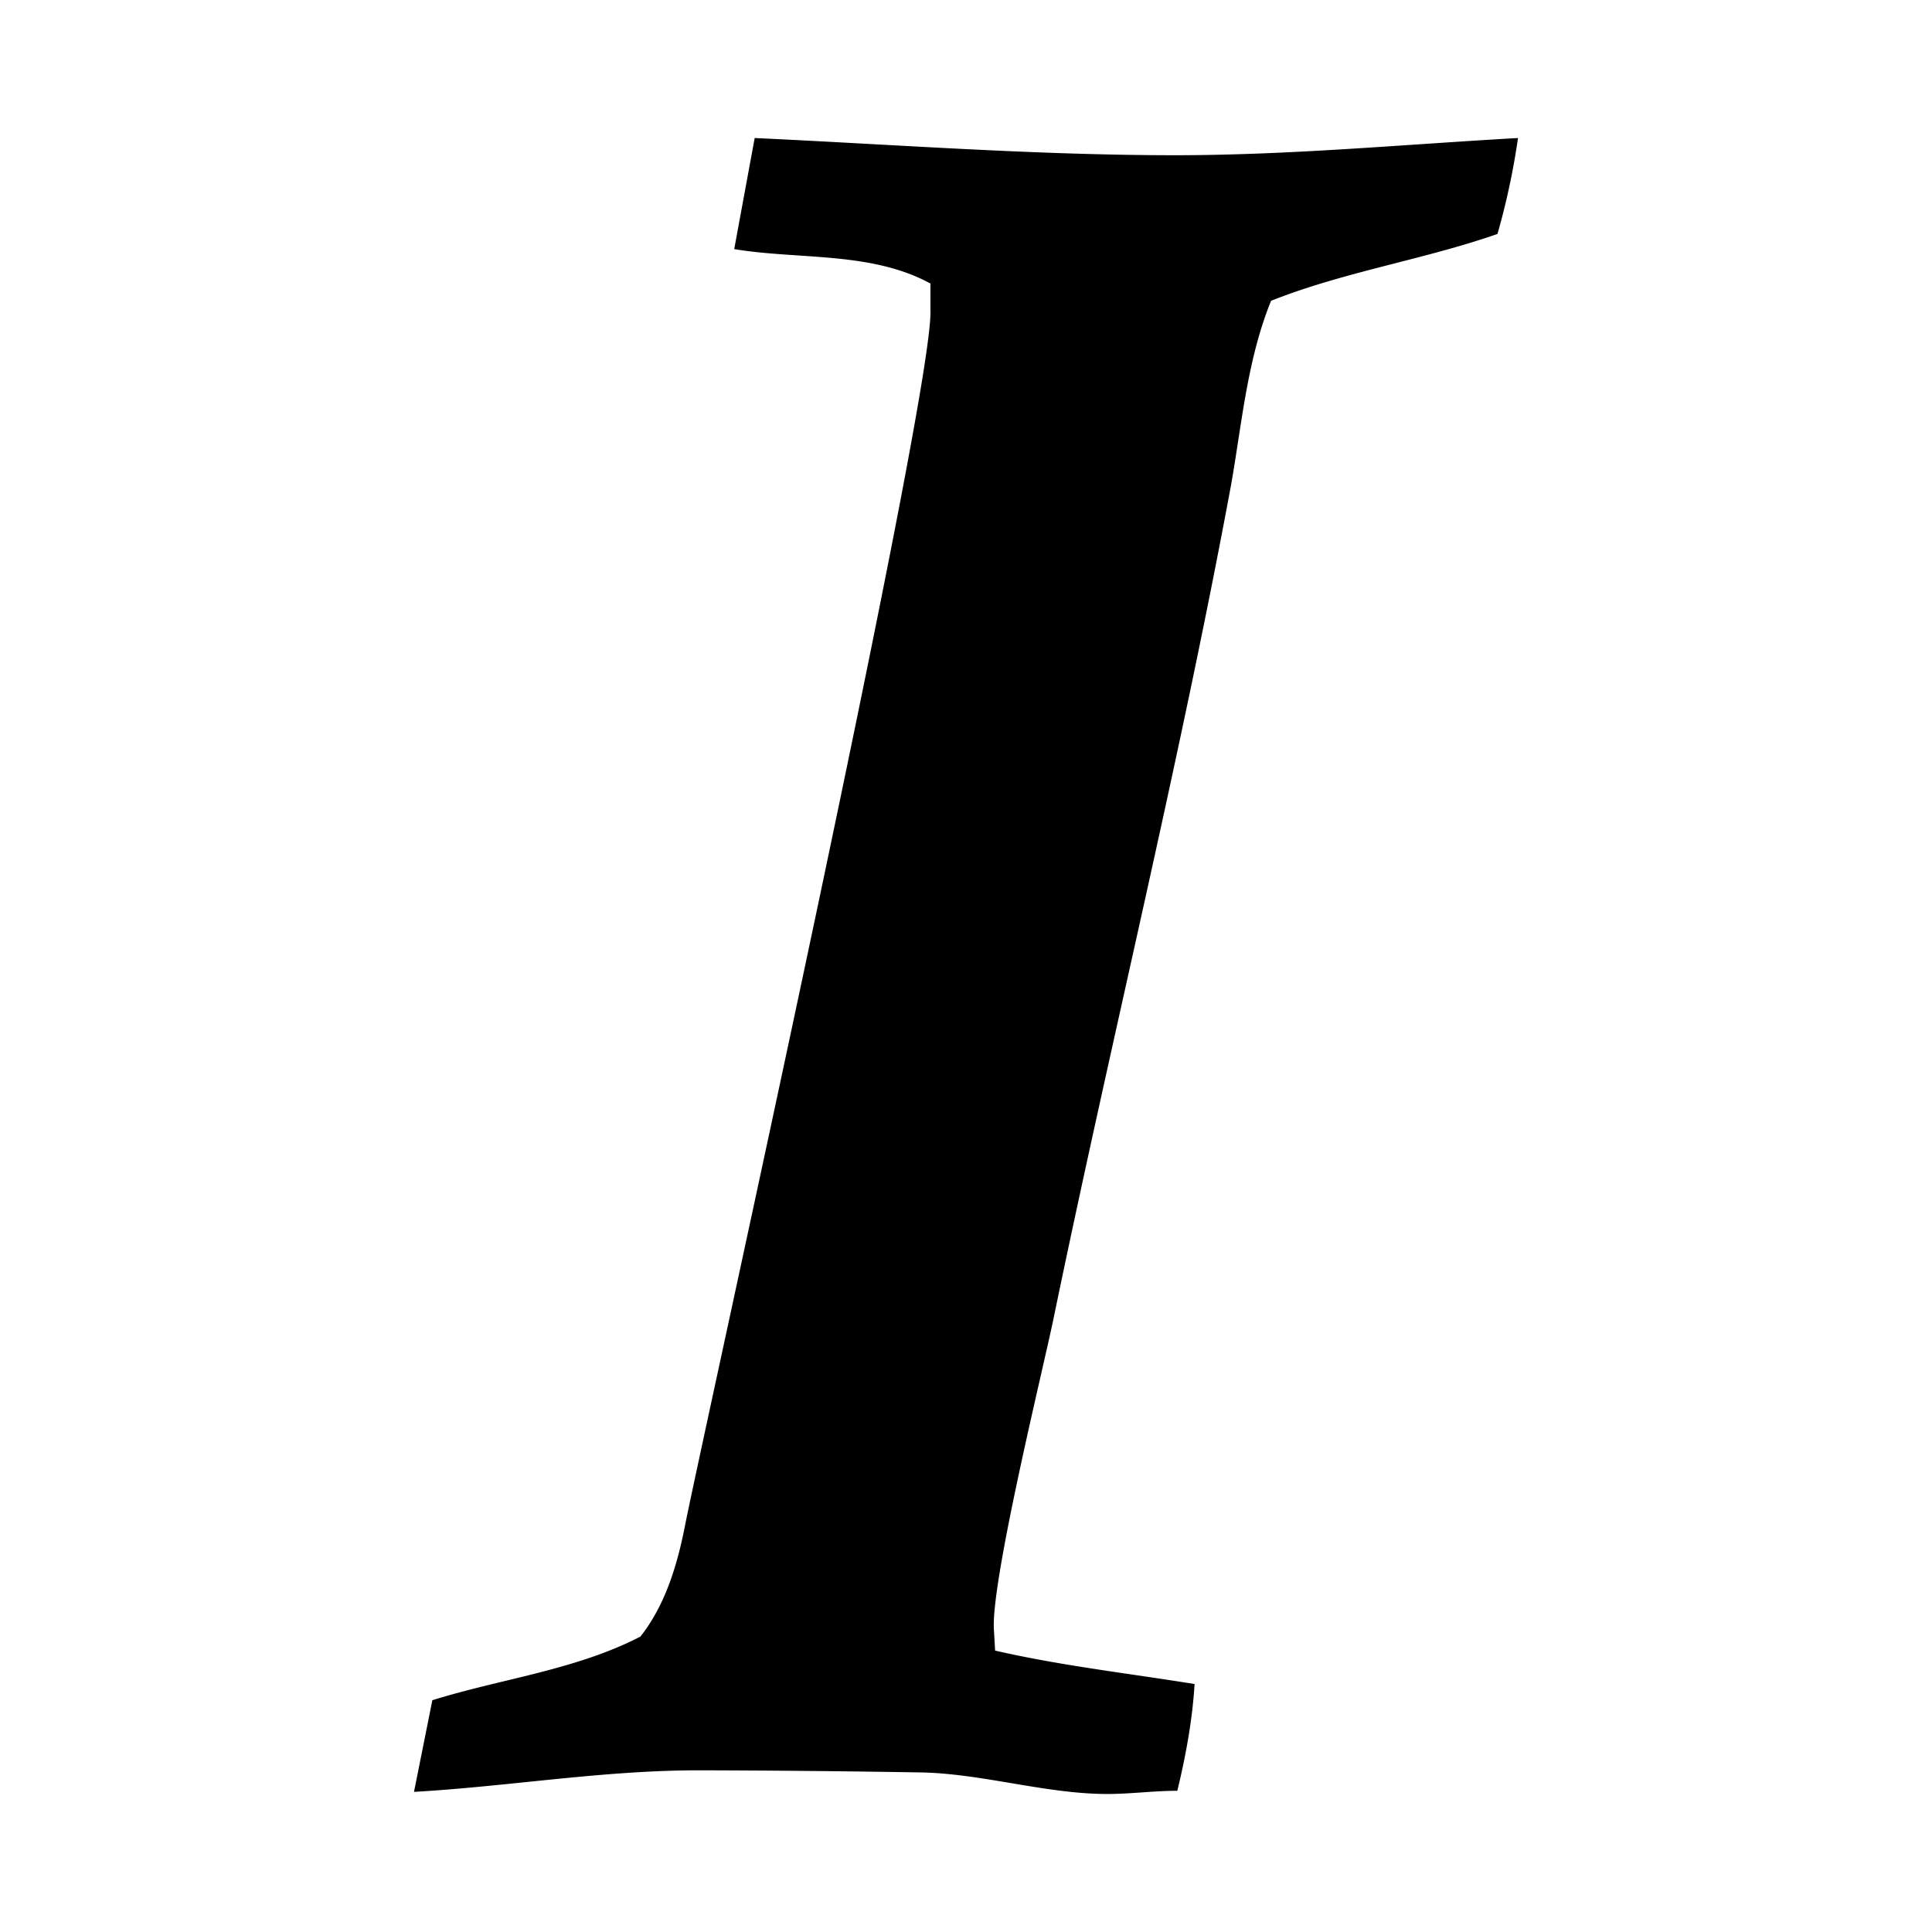 <svg xmlns="http://www.w3.org/2000/svg" xmlns:xlink="http://www.w3.org/1999/xlink" viewBox="0 0 32 32">
  <title>italic</title>
  <path d='m6.857 29.679.304-1.518c1.143-.357 2.375-.5 3.446-1.054.41-.518.607-1.178.732-1.803.232-1.215 4.125-18.733 4.072-20.161v-.447c-.982-.535-2.179-.392-3.25-.57l.339-1.84c2.304.107 4.643.285 6.964.285 1.893 0 3.786-.178 5.679-.285a11.966 11.966 0 0 1-.34 1.589c-1.232.429-2.535.625-3.75 1.107-.392.964-.482 2.018-.66 3.036-.857 4.625-2 9.25-2.947 13.84-.178.856-1.053 4.41-.982 5.16l.018.321c1.09.25 2.197.375 3.304.554-.036.59-.143 1.178-.286 1.768-.393 0-.768.053-1.16.053-1.018 0-2.072-.339-3.09-.357a254.486 254.486 0 0 0-3.678-.035c-1.59 0-3.143.267-4.715.357Z' />
</svg>
